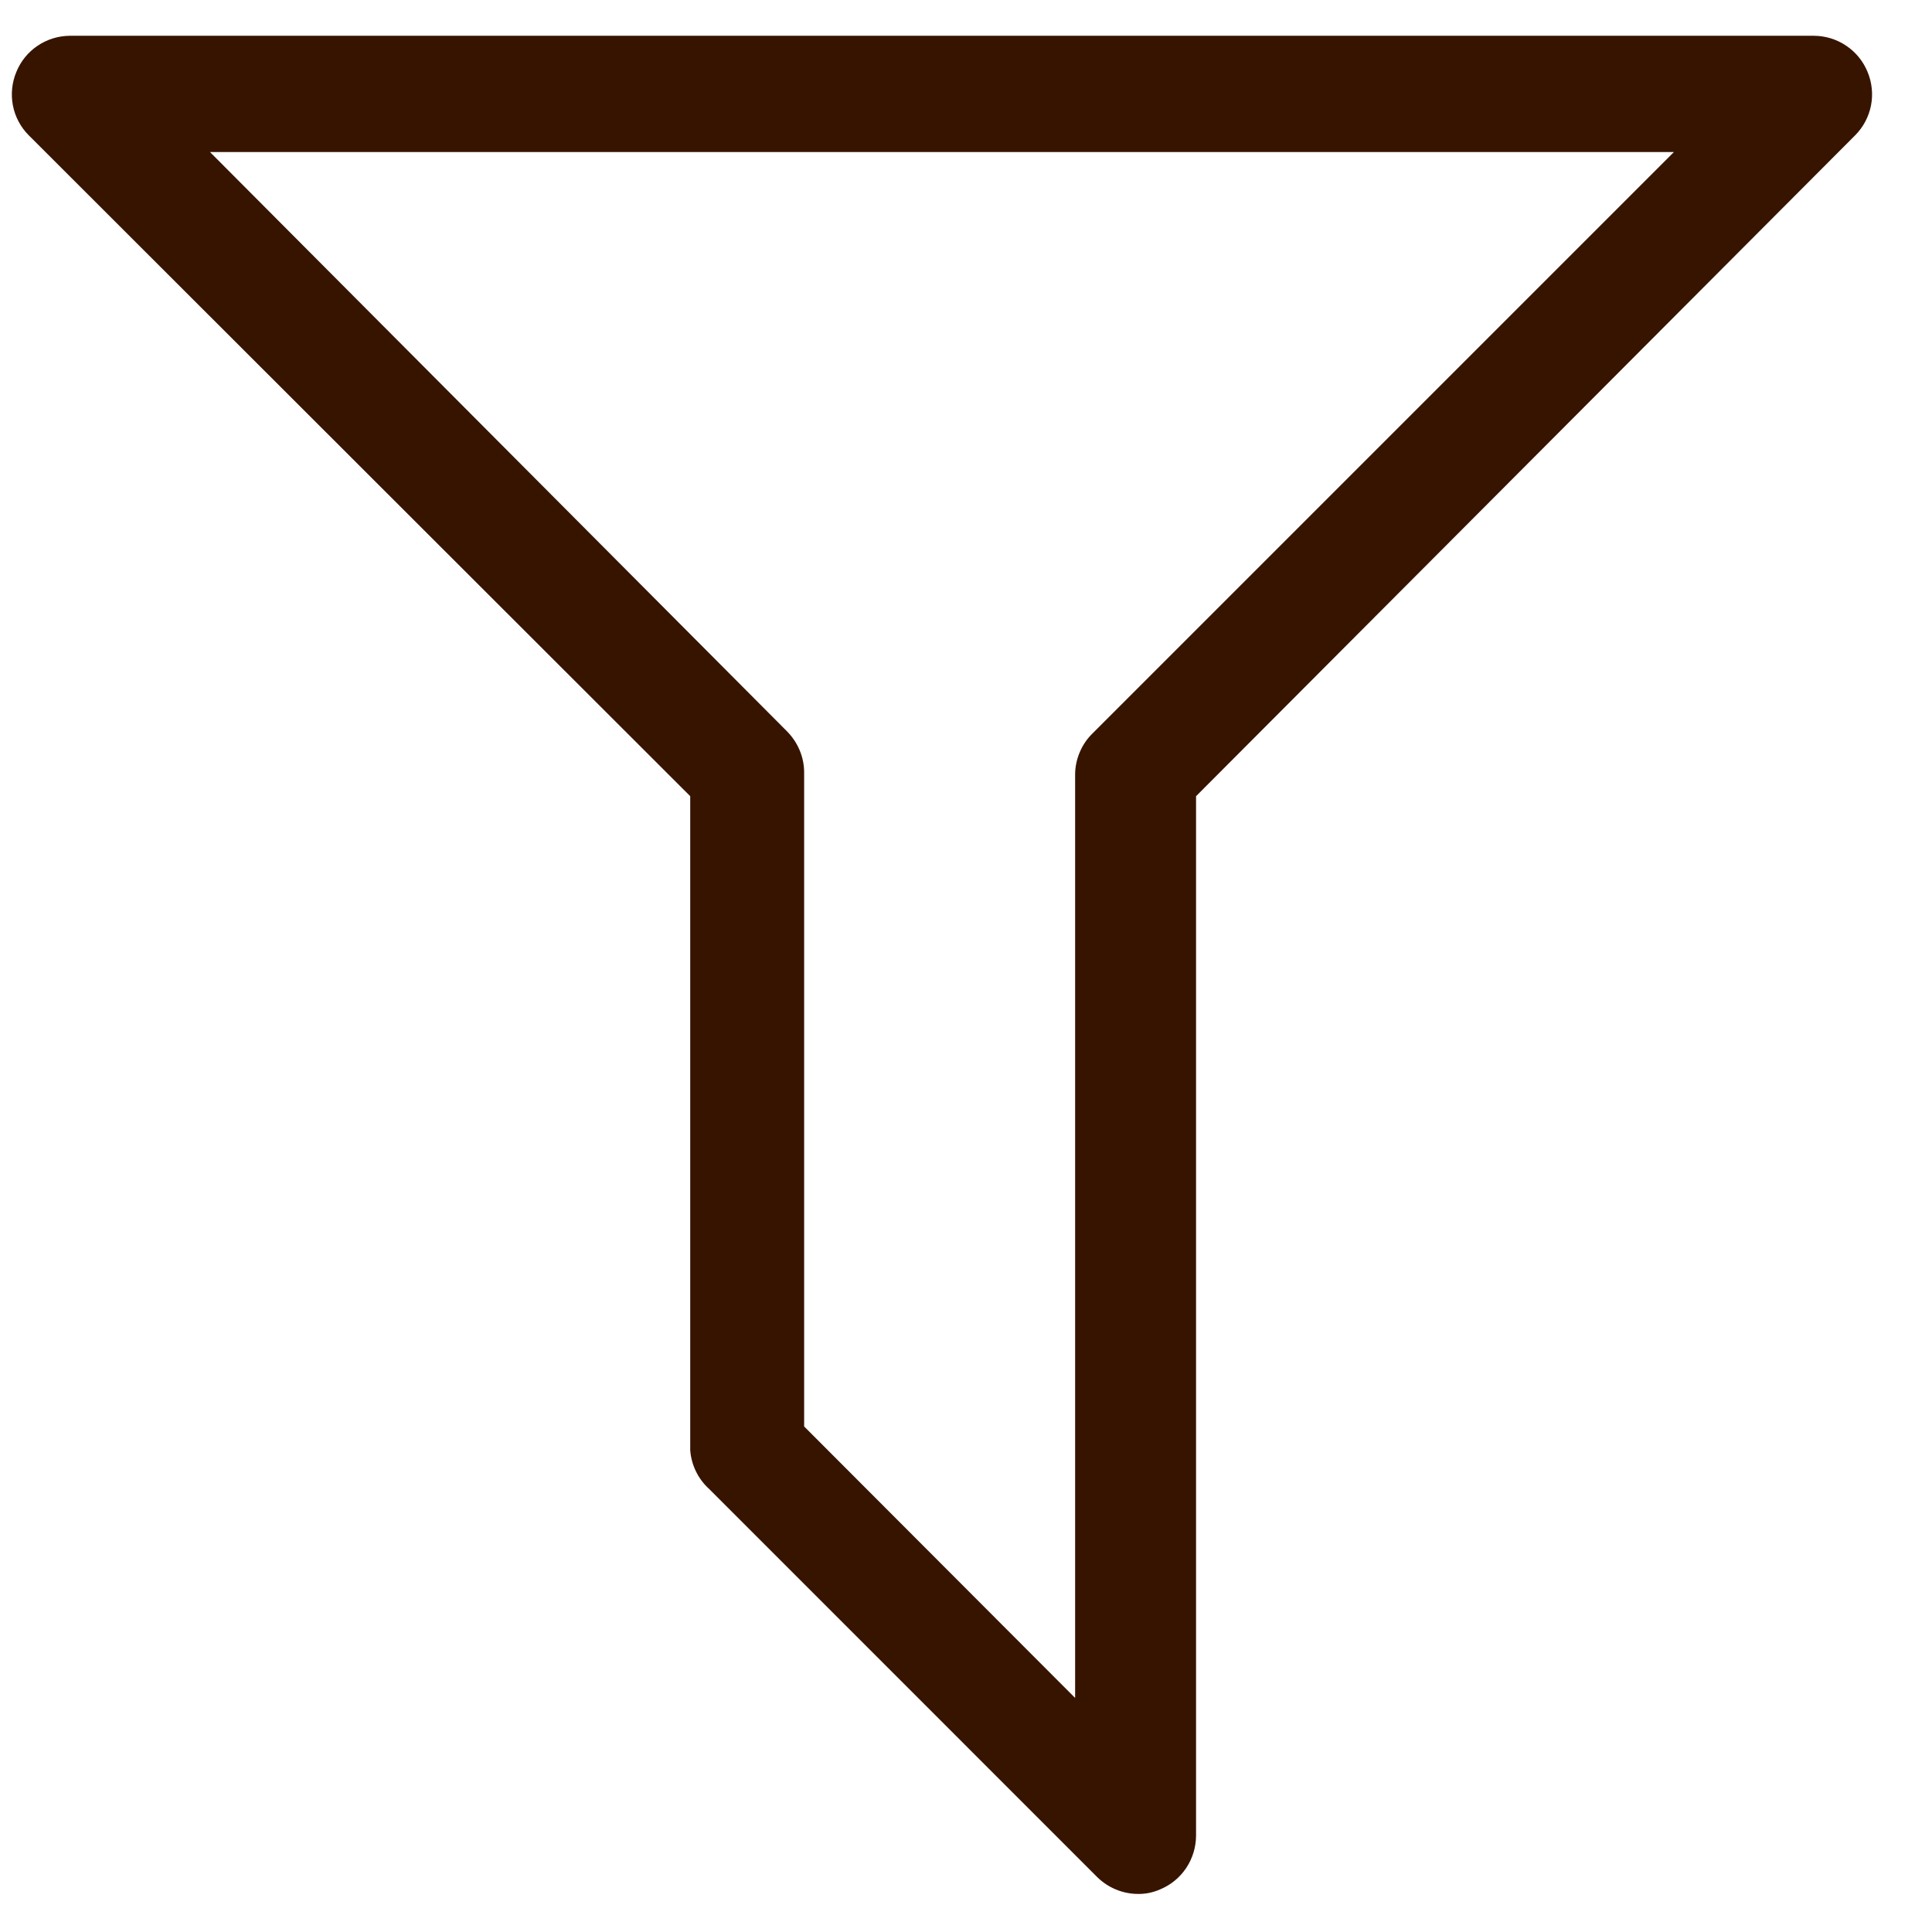 <svg width="27" height="27" viewBox="0 0 27 27" fill="none" xmlns="http://www.w3.org/2000/svg">
<path d="M9.914 20.812L15.333 26.232C15.485 26.382 15.689 26.467 15.902 26.468C16.011 26.47 16.119 26.447 16.219 26.402C16.366 26.34 16.491 26.236 16.579 26.103C16.667 25.97 16.714 25.814 16.715 25.655V11.127L25.928 1.889C26.041 1.775 26.117 1.63 26.148 1.472C26.178 1.315 26.161 1.152 26.099 1.004C26.038 0.855 25.934 0.728 25.801 0.639C25.668 0.549 25.512 0.501 25.351 0.5L0.976 0.5C0.816 0.501 0.659 0.549 0.526 0.639C0.393 0.728 0.29 0.855 0.229 1.004C0.167 1.152 0.15 1.315 0.18 1.472C0.21 1.63 0.287 1.775 0.4 1.889L9.646 11.127V20.268C9.662 20.477 9.758 20.672 9.914 20.812ZM2.935 2.125H23.393L15.268 10.25C15.191 10.325 15.13 10.415 15.089 10.514C15.047 10.613 15.025 10.719 15.025 10.827V23.729L11.238 19.935V10.794C11.238 10.687 11.216 10.581 11.174 10.482C11.132 10.383 11.071 10.293 10.995 10.217L2.935 2.125Z" fill="#371400"/>
</svg>
